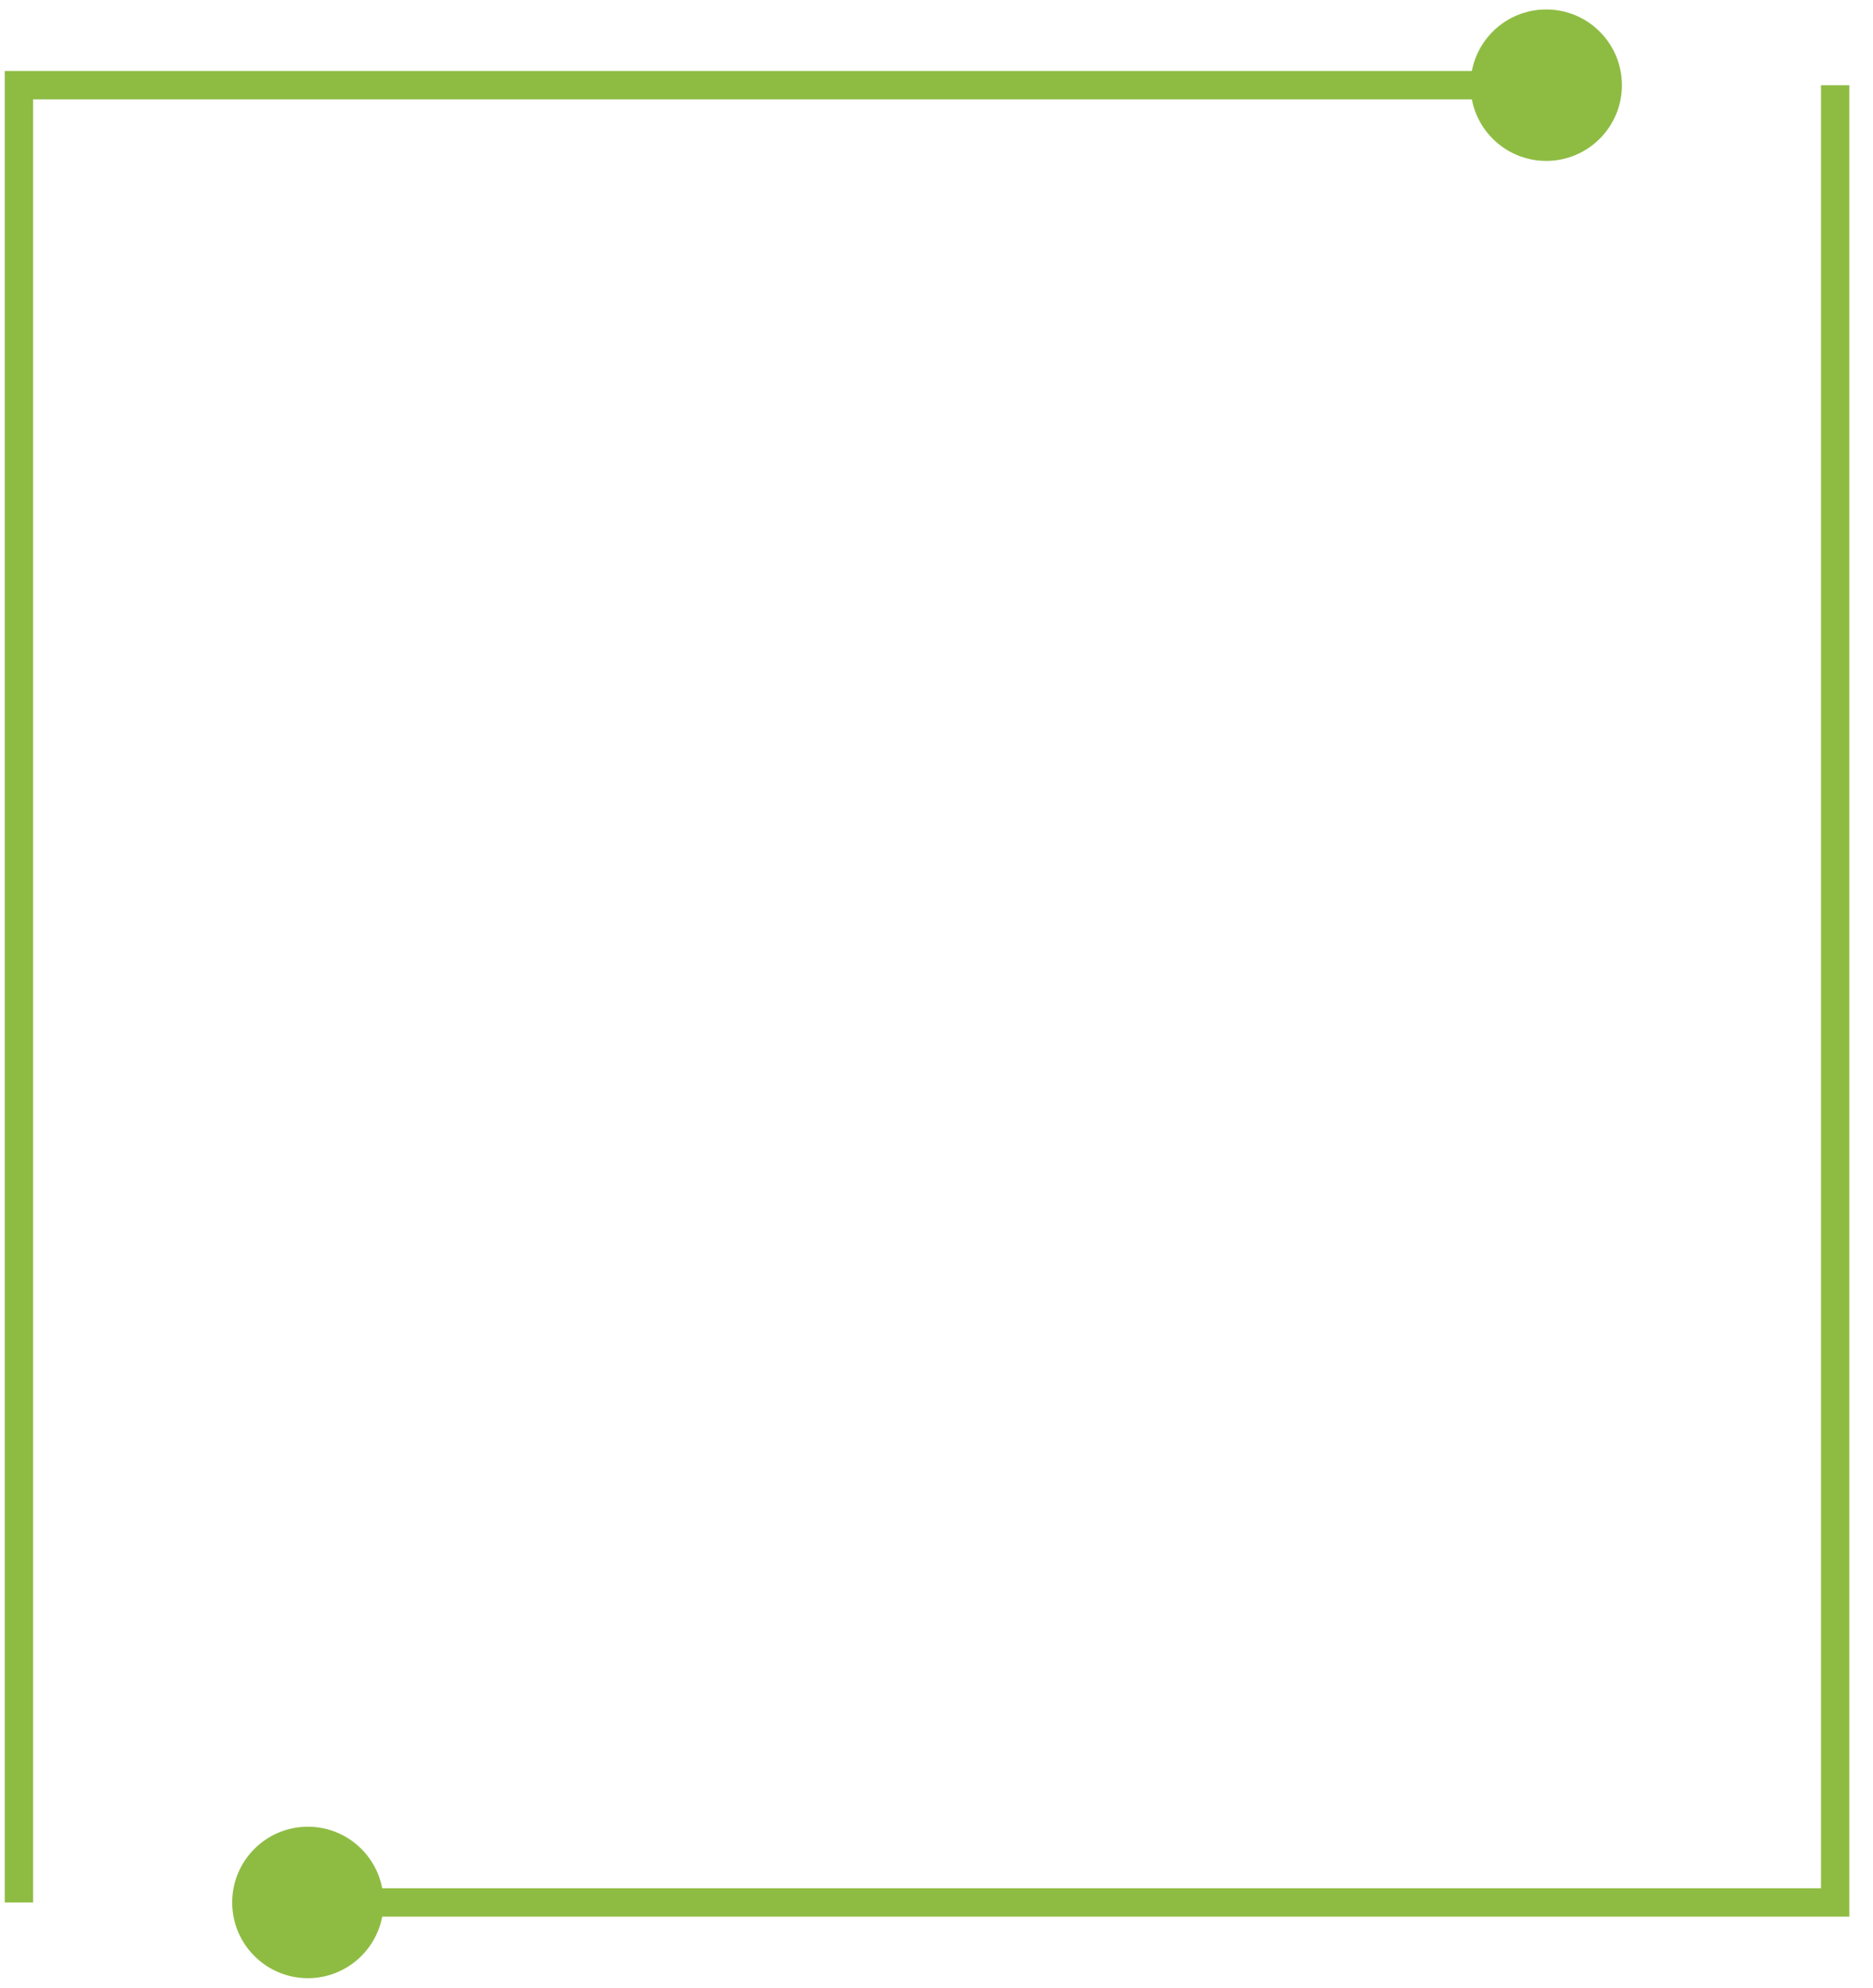 <svg width="66" height="70" viewBox="0 0 66 70" fill="none" xmlns="http://www.w3.org/2000/svg">
<g id="Layer_1">
<path id="Vector" d="M64.667 67V67.5H65.167V67H64.667ZM8.182 67C8.182 68.473 9.376 69.667 10.849 69.667C12.321 69.667 13.515 68.473 13.515 67C13.515 65.527 12.321 64.333 10.849 64.333C9.376 64.333 8.182 65.527 8.182 67ZM64.167 3V67H65.167V3H64.167ZM64.667 66.5H10.849V67.5H64.667V66.5Z" fill="#8EBC43"/>
<path id="Vector_2" d="M0.667 3V2.5H0.167V3H0.667ZM51.818 3C51.818 4.473 53.012 5.667 54.485 5.667C55.958 5.667 57.152 4.473 57.152 3C57.152 1.527 55.958 0.333 54.485 0.333C53.012 0.333 51.818 1.527 51.818 3ZM1.167 67V3H0.167V67H1.167ZM0.667 3.5H54.485V2.5H0.667V3.5Z" fill="#8EBC43"/>
</g>
</svg>
